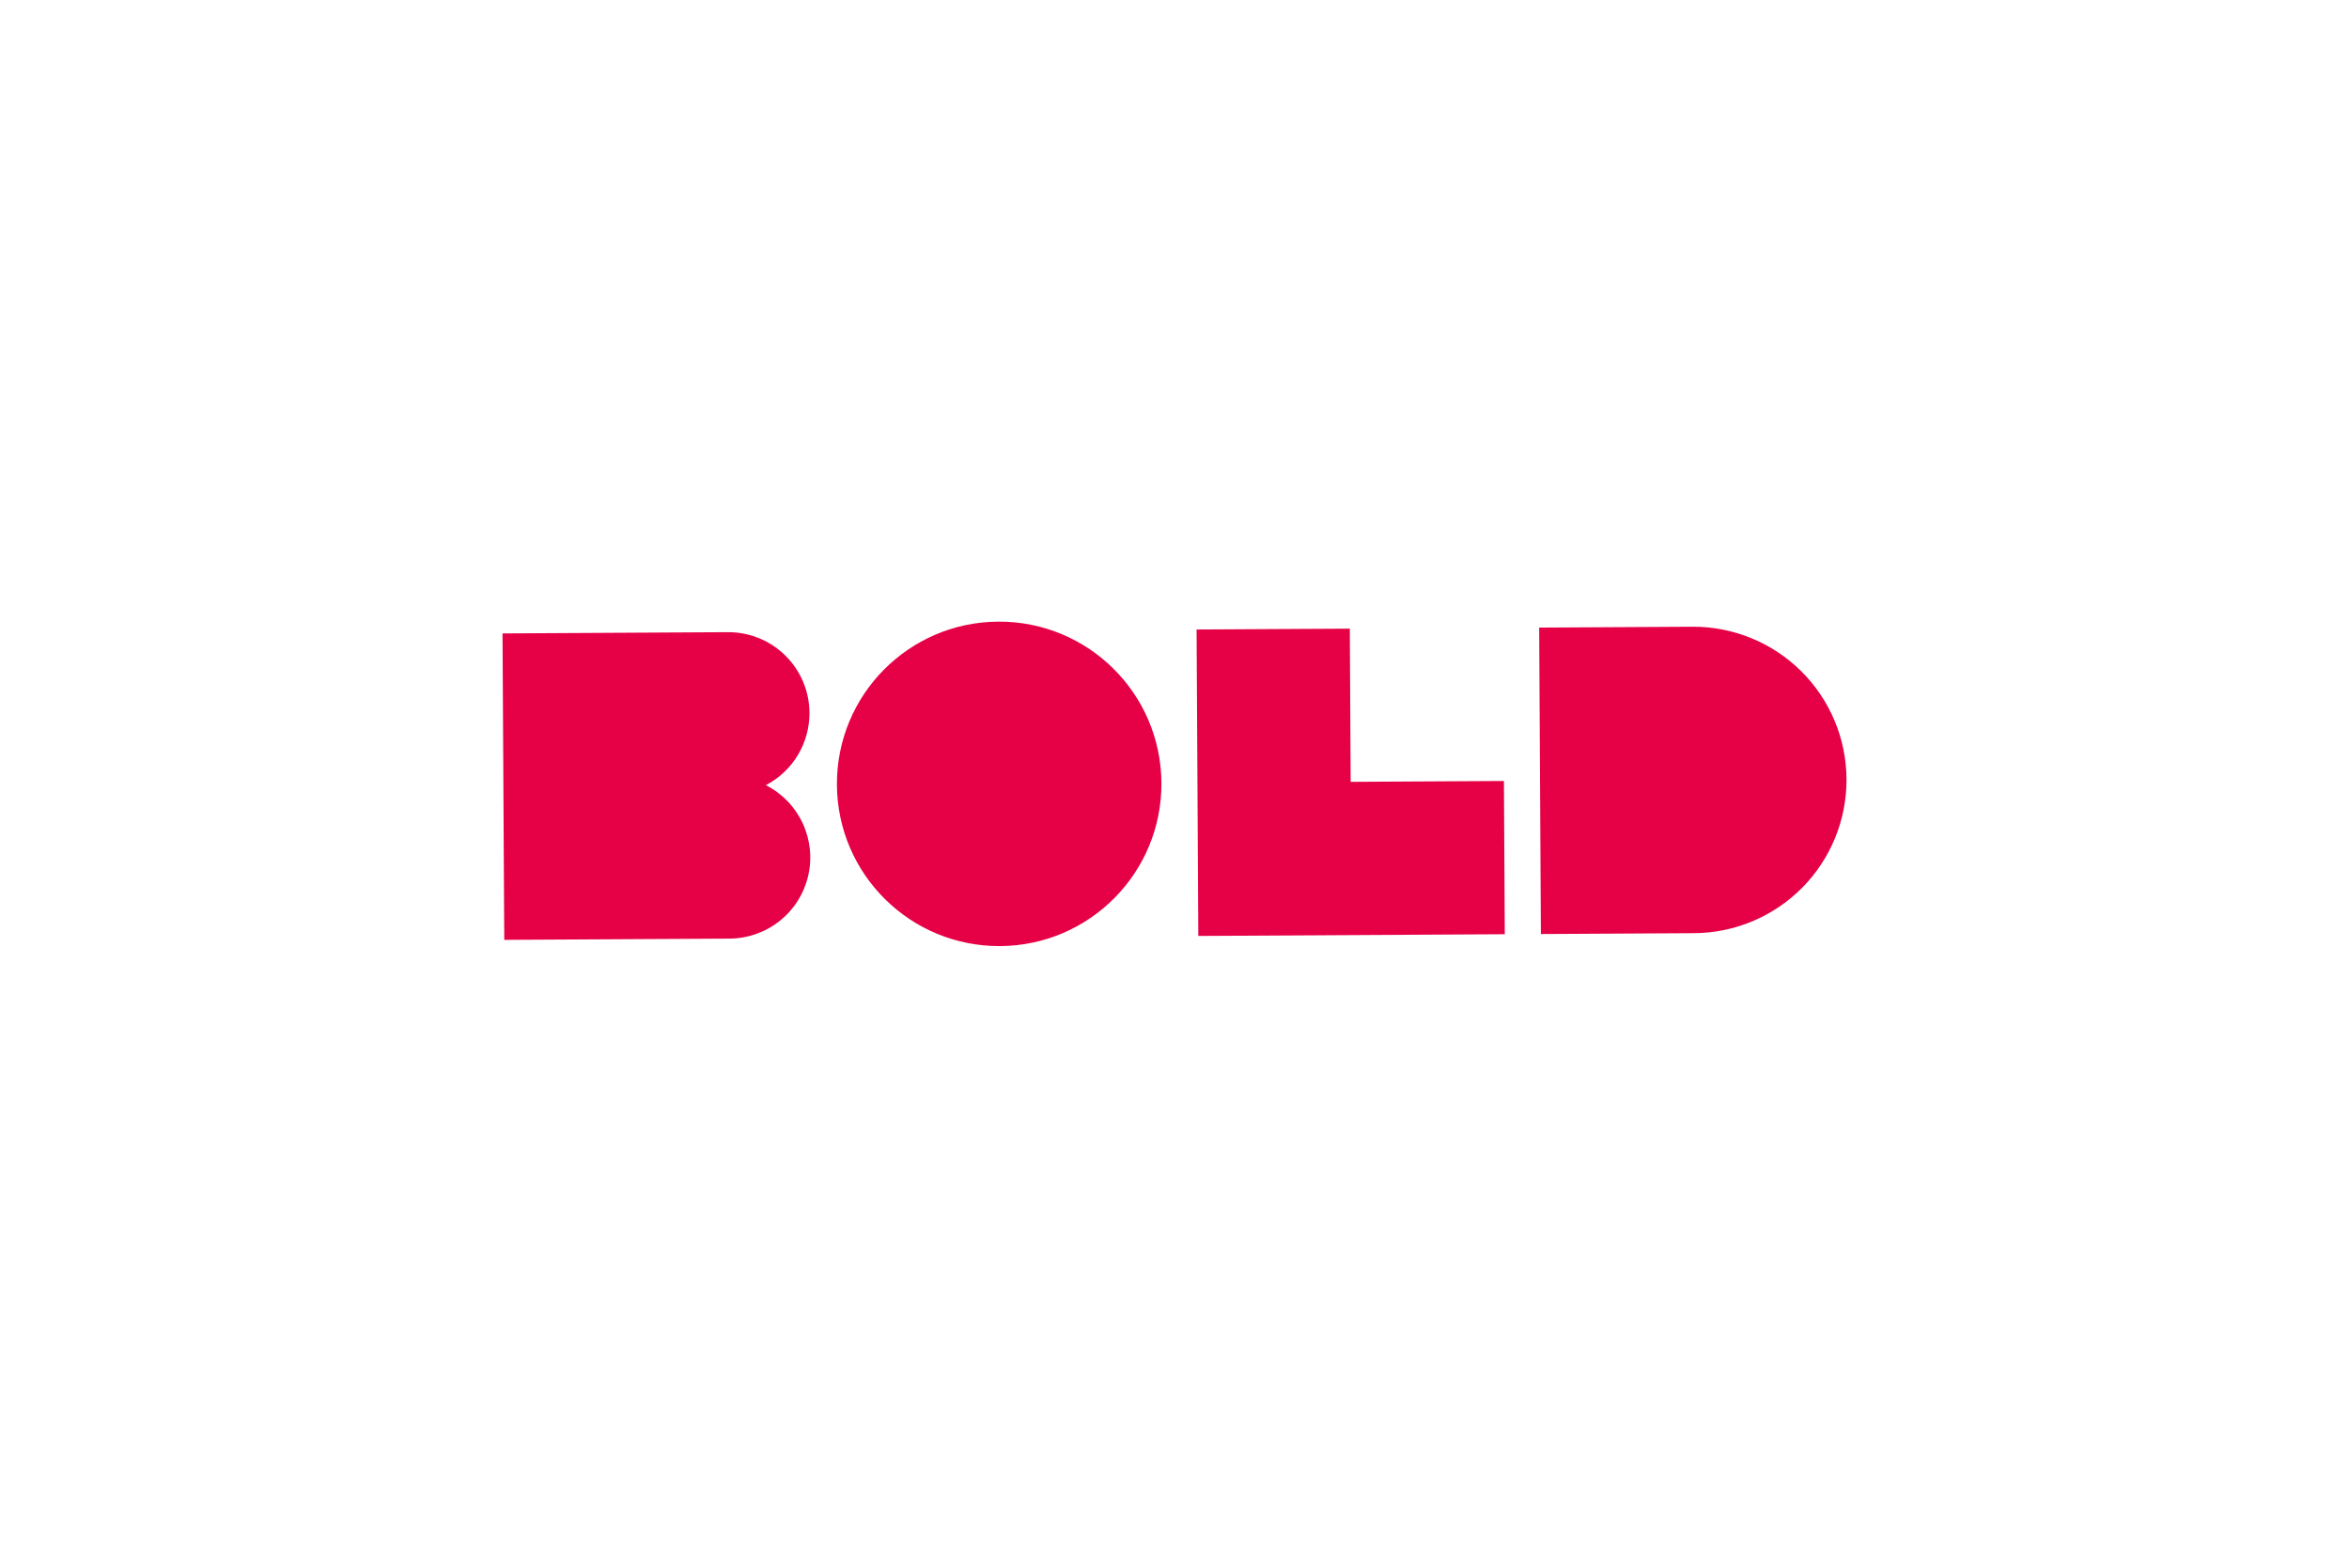 <?xml version="1.0" encoding="UTF-8"?> <svg xmlns="http://www.w3.org/2000/svg" id="Layer_1" width="599.76" height="400.32" viewBox="0 0 599.76 400.32"><defs><style>.cls-1{fill:#e60046;fill-rule:evenodd;stroke-width:0px;}</style></defs><path class="cls-1" d="m296.54,199.93c.13,22.88-18.31,41.53-41.19,41.66-22.88.13-41.53-18.31-41.66-41.19s18.31-41.53,41.19-41.66c22.88-.13,41.53,18.31,41.66,41.19Zm96.44-39.67l39.13-.22c10.38-.06,20.35,4.01,27.73,11.3,7.38,7.3,11.56,17.22,11.62,27.6.06,10.38-4.01,20.35-11.3,27.73-7.3,7.38-17.22,11.56-27.6,11.62l-39.13.22-.44-78.25Zm-48.33.27l-39.13.22.44,78.25,78.25-.44-.22-39.13-39.13.22-.22-39.13Zm-144.12,6.88c3.91,3.86,6.12,9.12,6.15,14.61.02,3.8-1.01,7.54-2.97,10.8-1.96,3.26-4.79,5.91-8.16,7.68,4.14,2.1,7.45,5.54,9.41,9.75,1.95,4.21,2.44,8.96,1.37,13.48-1.07,4.52-3.62,8.55-7.26,11.44-3.63,2.89-8.13,4.48-12.78,4.51l-57.54.32-.44-78.25,57.54-.32c5.49-.03,10.77,2.12,14.68,5.98Z"></path></svg> 